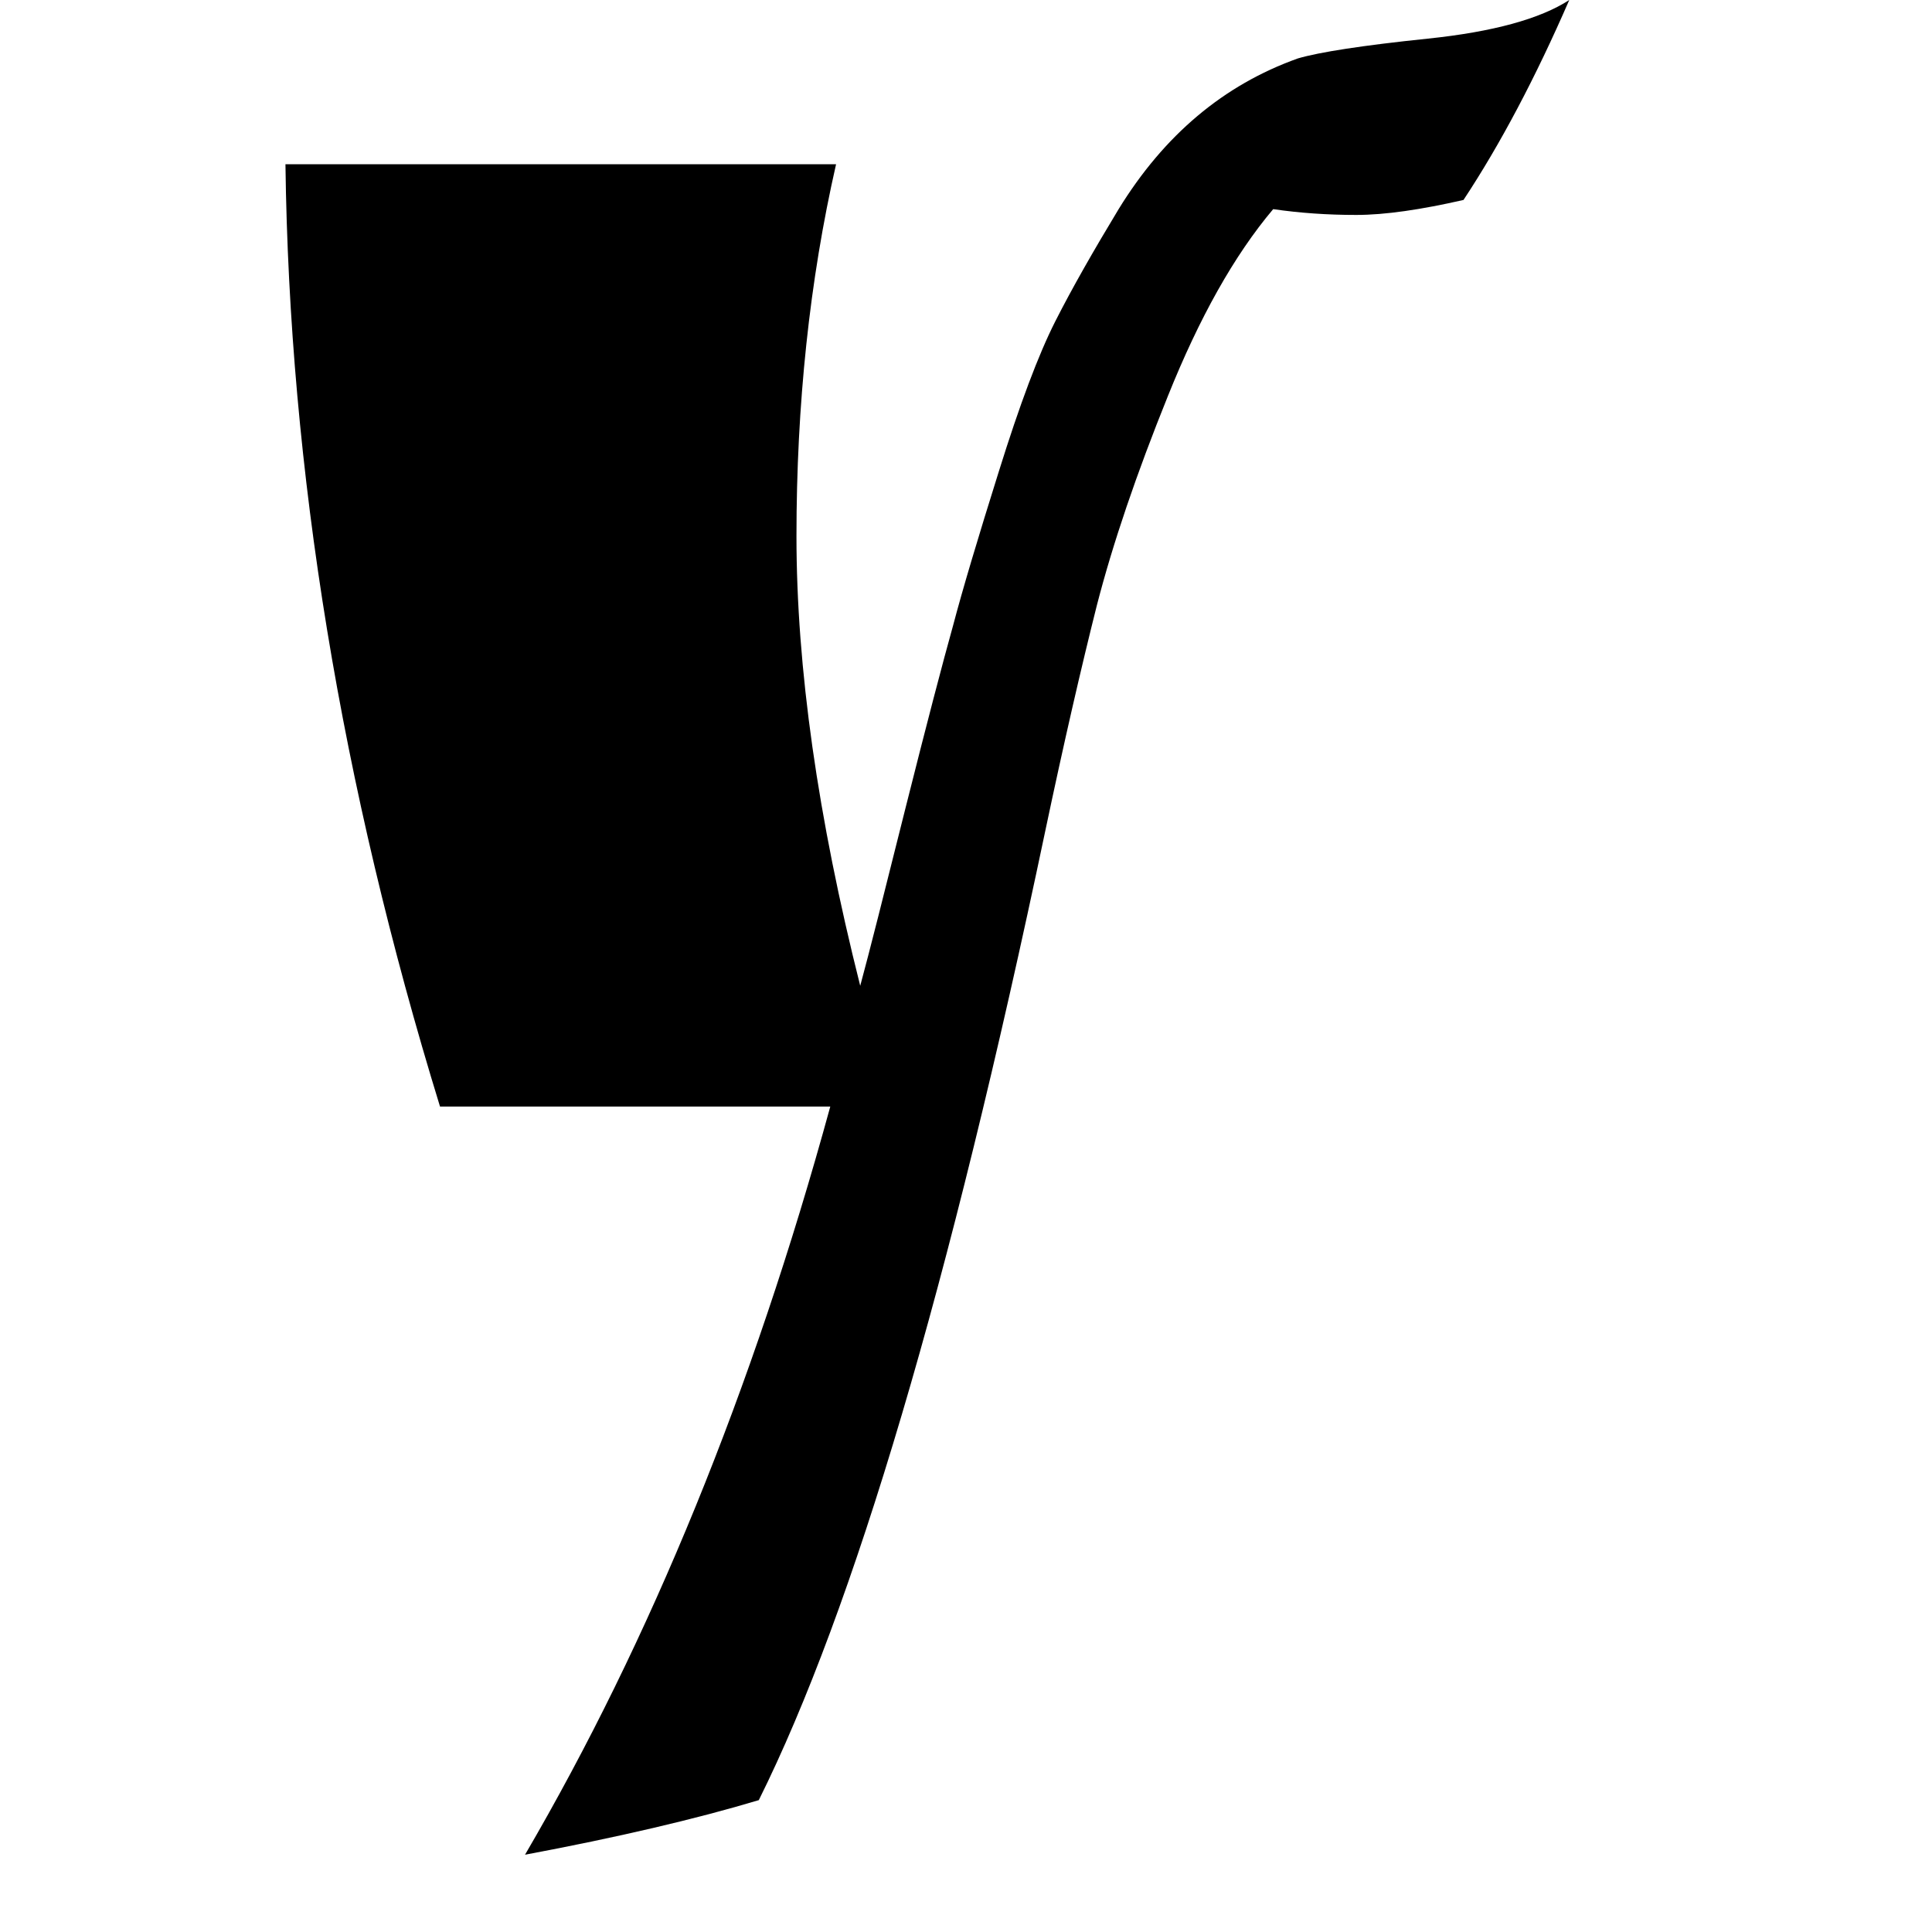 <?xml version="1.0" encoding="UTF-8" standalone="no"?><!DOCTYPE svg PUBLIC "-//W3C//DTD SVG 1.1//EN" "http://www.w3.org/Graphics/SVG/1.1/DTD/svg11.dtd"><svg width="100%" height="100%" viewBox="0 0 4 4" version="1.1" xmlns="http://www.w3.org/2000/svg" xmlns:xlink="http://www.w3.org/1999/xlink" xml:space="preserve" xmlns:serif="http://www.serif.com/" style="fill-rule:evenodd;clip-rule:evenodd;stroke-linejoin:round;stroke-miterlimit:2;"><rect id="safari-pinned-tab" x="0" y="0" width="3.84" height="3.84" style="fill:none;"/><clipPath id="_clip1"><rect x="0" y="0" width="3.84" height="3.84"/></clipPath><g clip-path="url(#_clip1)"><path d="M3.03,0.414c-0.088,0.02 -0.162,0.031 -0.222,0.031c-0.06,0 -0.117,-0.004 -0.172,-0.012c-0.081,0.096 -0.153,0.225 -0.218,0.387c-0.065,0.161 -0.114,0.305 -0.147,0.433c-0.032,0.127 -0.068,0.283 -0.107,0.468c-0.198,0.942 -0.396,1.61 -0.593,2.006c-0.13,0.039 -0.292,0.077 -0.484,0.113c0.26,-0.445 0.471,-0.961 0.632,-1.549l-0.808,0c-0.205,-0.666 -0.312,-1.317 -0.32,-1.951l1.14,0c-0.055,0.241 -0.082,0.498 -0.082,0.77c0,0.272 0.044,0.582 0.132,0.931c0.019,-0.07 0.05,-0.193 0.094,-0.369c0.044,-0.175 0.077,-0.301 0.098,-0.376c0.02,-0.076 0.052,-0.183 0.095,-0.32c0.043,-0.138 0.082,-0.242 0.117,-0.311c0.035,-0.069 0.079,-0.146 0.131,-0.232c0.094,-0.153 0.217,-0.257 0.371,-0.312c0.044,-0.013 0.134,-0.027 0.269,-0.041c0.135,-0.014 0.233,-0.041 0.293,-0.08c-0.07,0.161 -0.143,0.299 -0.219,0.414Z" style="fill-rule:nonzero;"/></g></svg>